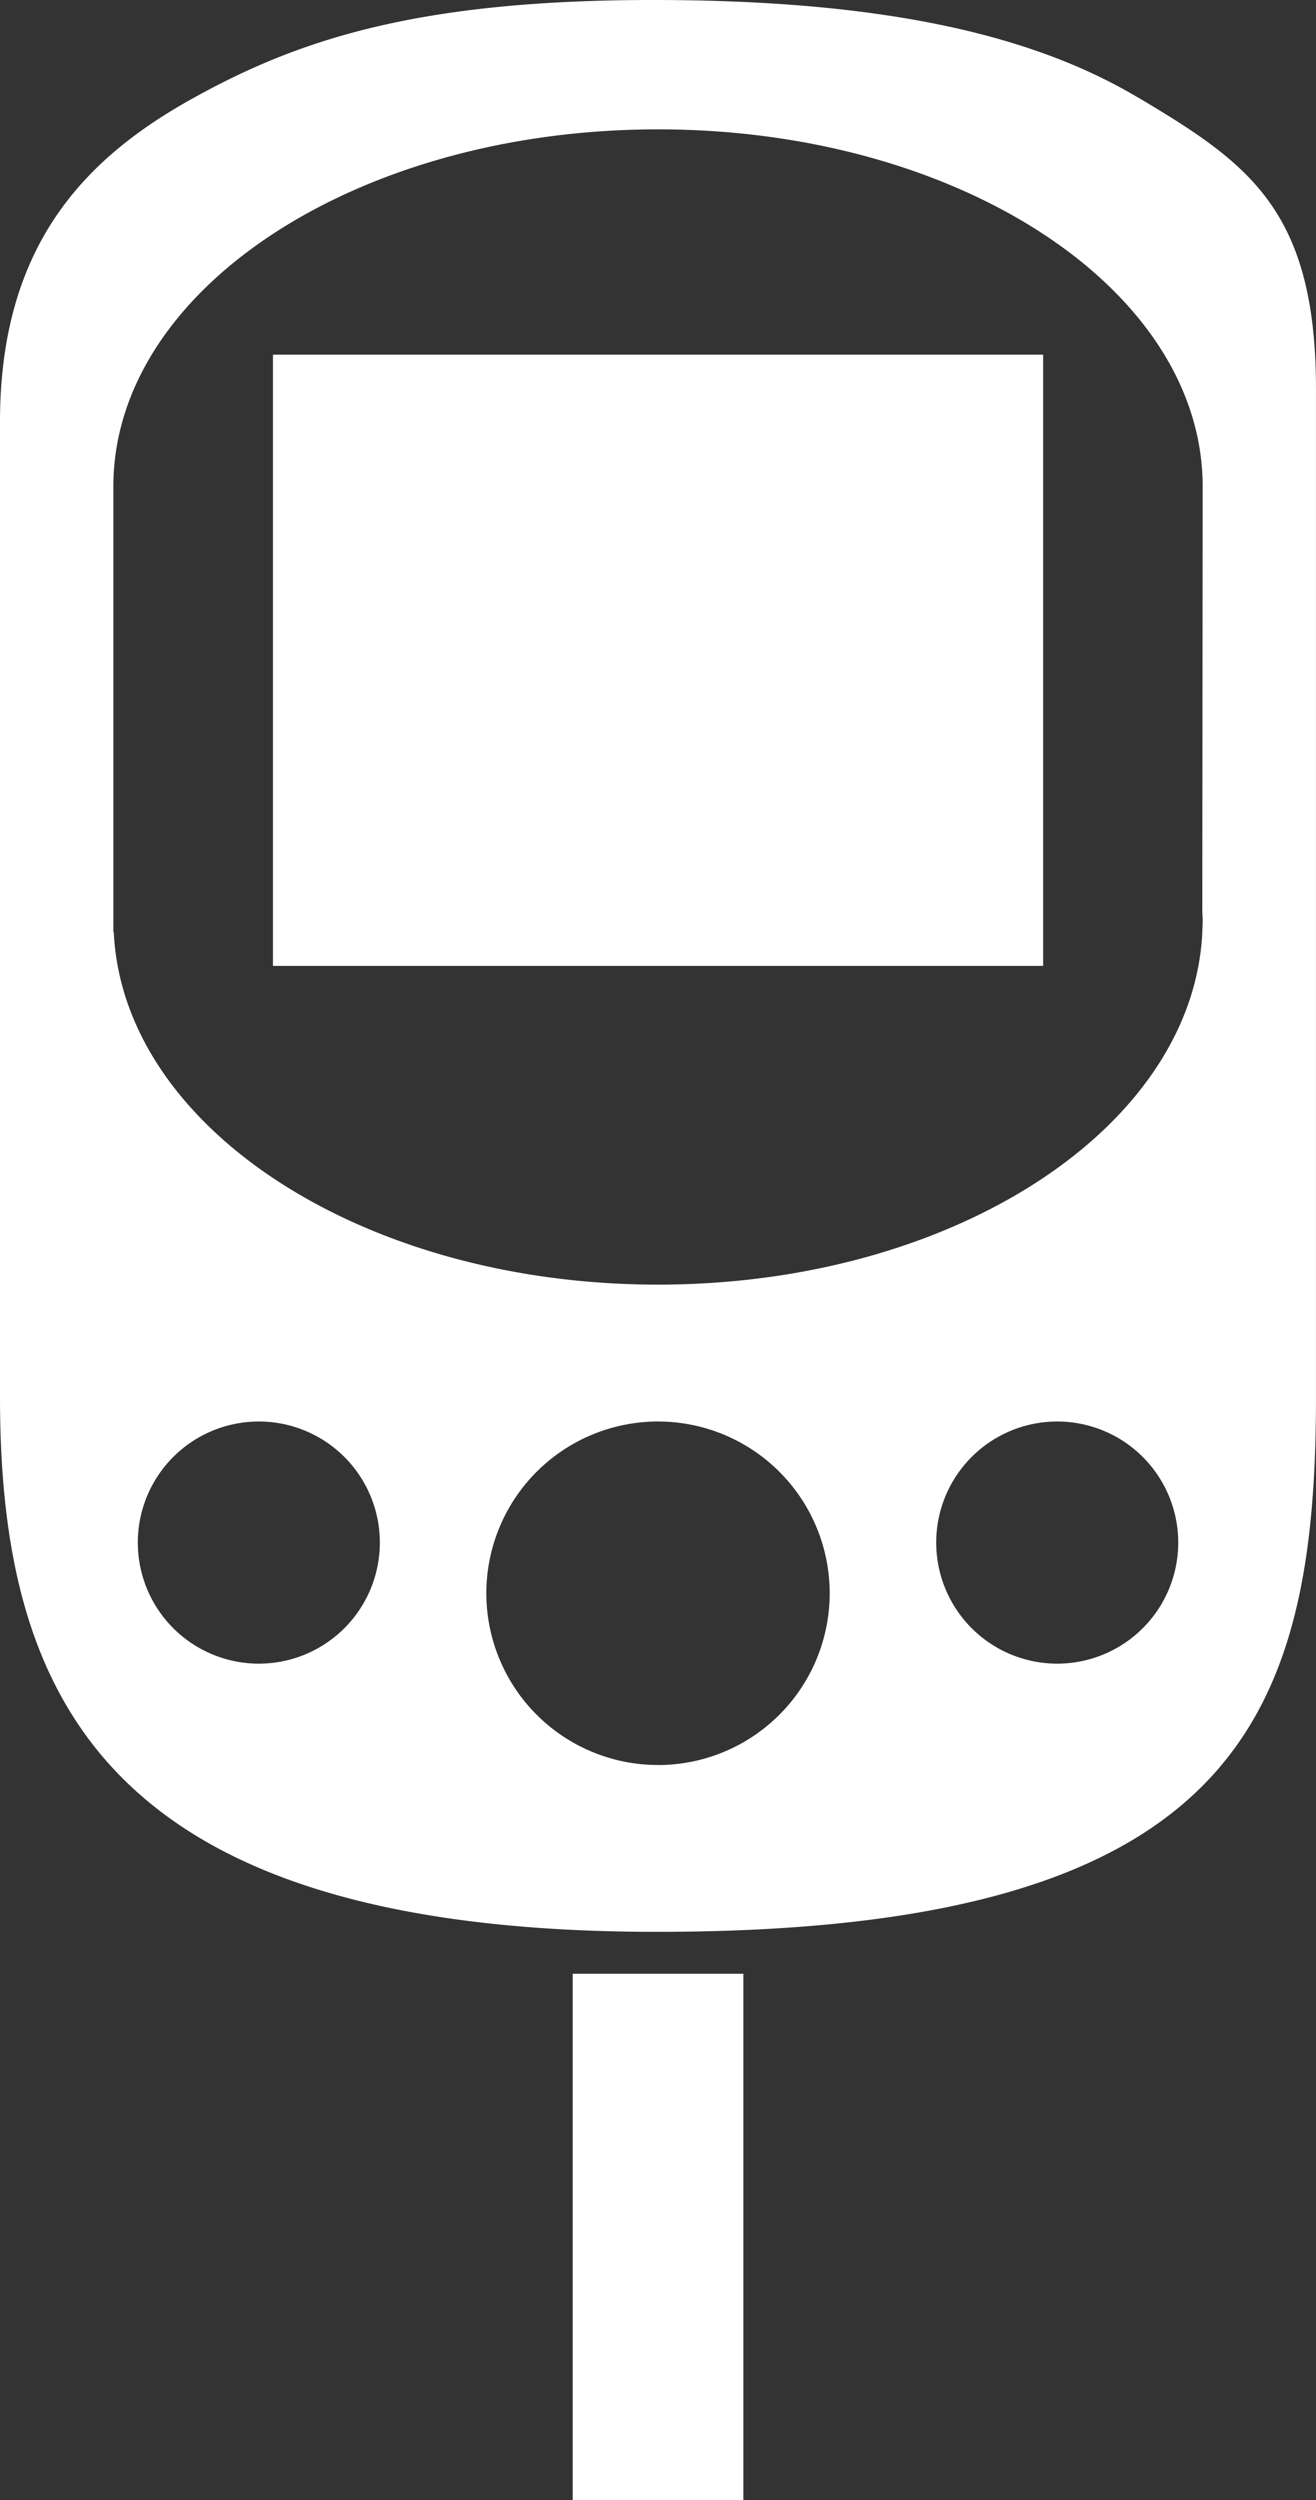 <svg xmlns="http://www.w3.org/2000/svg" width="46.761" height="88.797" viewBox="0 0 46.761 88.797">
  <rect x="0" y="0" width="46.761" height="88.797" fill="#333333" stroke="none"/>
  <g id="noun-blood-glucose-meter-16266" transform="translate(0 0)">
    <path id="Path_11" data-name="Path 11" d="M270.64,82.762h27.366V104.47H270.64Z" transform="translate(-260.941 -70.165)" fill="#fff"/>
    <path id="Path_12" data-name="Path 12" d="M251.486,8.835c-3.575-2.127-8.739-3.46-17.225-3.46-8.342,0-12.567,1.4-16.294,3.46-3.791,2.09-6.91,5.158-6.91,11.523V54.969c0,10.614,3.638,19.017,23.332,19.017,20.614,0,23.428-7.615,23.428-19.017V19.2c0-6.363-2.389-8.025-6.332-10.369ZM220.254,64.461a4.3,4.3,0,1,1,4.3-4.3A4.3,4.3,0,0,1,220.254,64.461Zm14.184,3.6a6.1,6.1,0,1,1,6.1-6.1A6.1,6.1,0,0,1,234.438,68.062Zm14.185-3.6a4.3,4.3,0,1,1,4.3-4.3A4.3,4.3,0,0,1,248.623,64.461Zm5.156-26.749c0,.118.013.237.013.357s-.008.238-.013.357v.054h0C253.452,45.433,244.922,51,234.439,51S215.423,45.431,215.1,38.48h-.015V22.656c0-7.008,8.664-12.687,19.354-12.687s19.352,5.68,19.352,12.687c0,.168-.013,15.056-.013,15.056Z" transform="translate(-211.057 -5.375)" fill="#fff"/>
    <path id="Path_13" data-name="Path 13" d="M336.07,436.03h6.065v18.7H336.07Z" transform="translate(-315.721 -365.93)" fill="#fff"/>
    <path id="Path_14" data-name="Path 14" d="M341.11,524.8h4.424v3.322H341.11Z" transform="translate(-319.941 -440.251)" fill="#fff"/>
    <path id="Path_15" data-name="Path 15" d="M352.29,524.8h.785v3.322h-.785Z" transform="translate(-329.301 -440.251)" fill="#fff"/>
  </g>
</svg>
